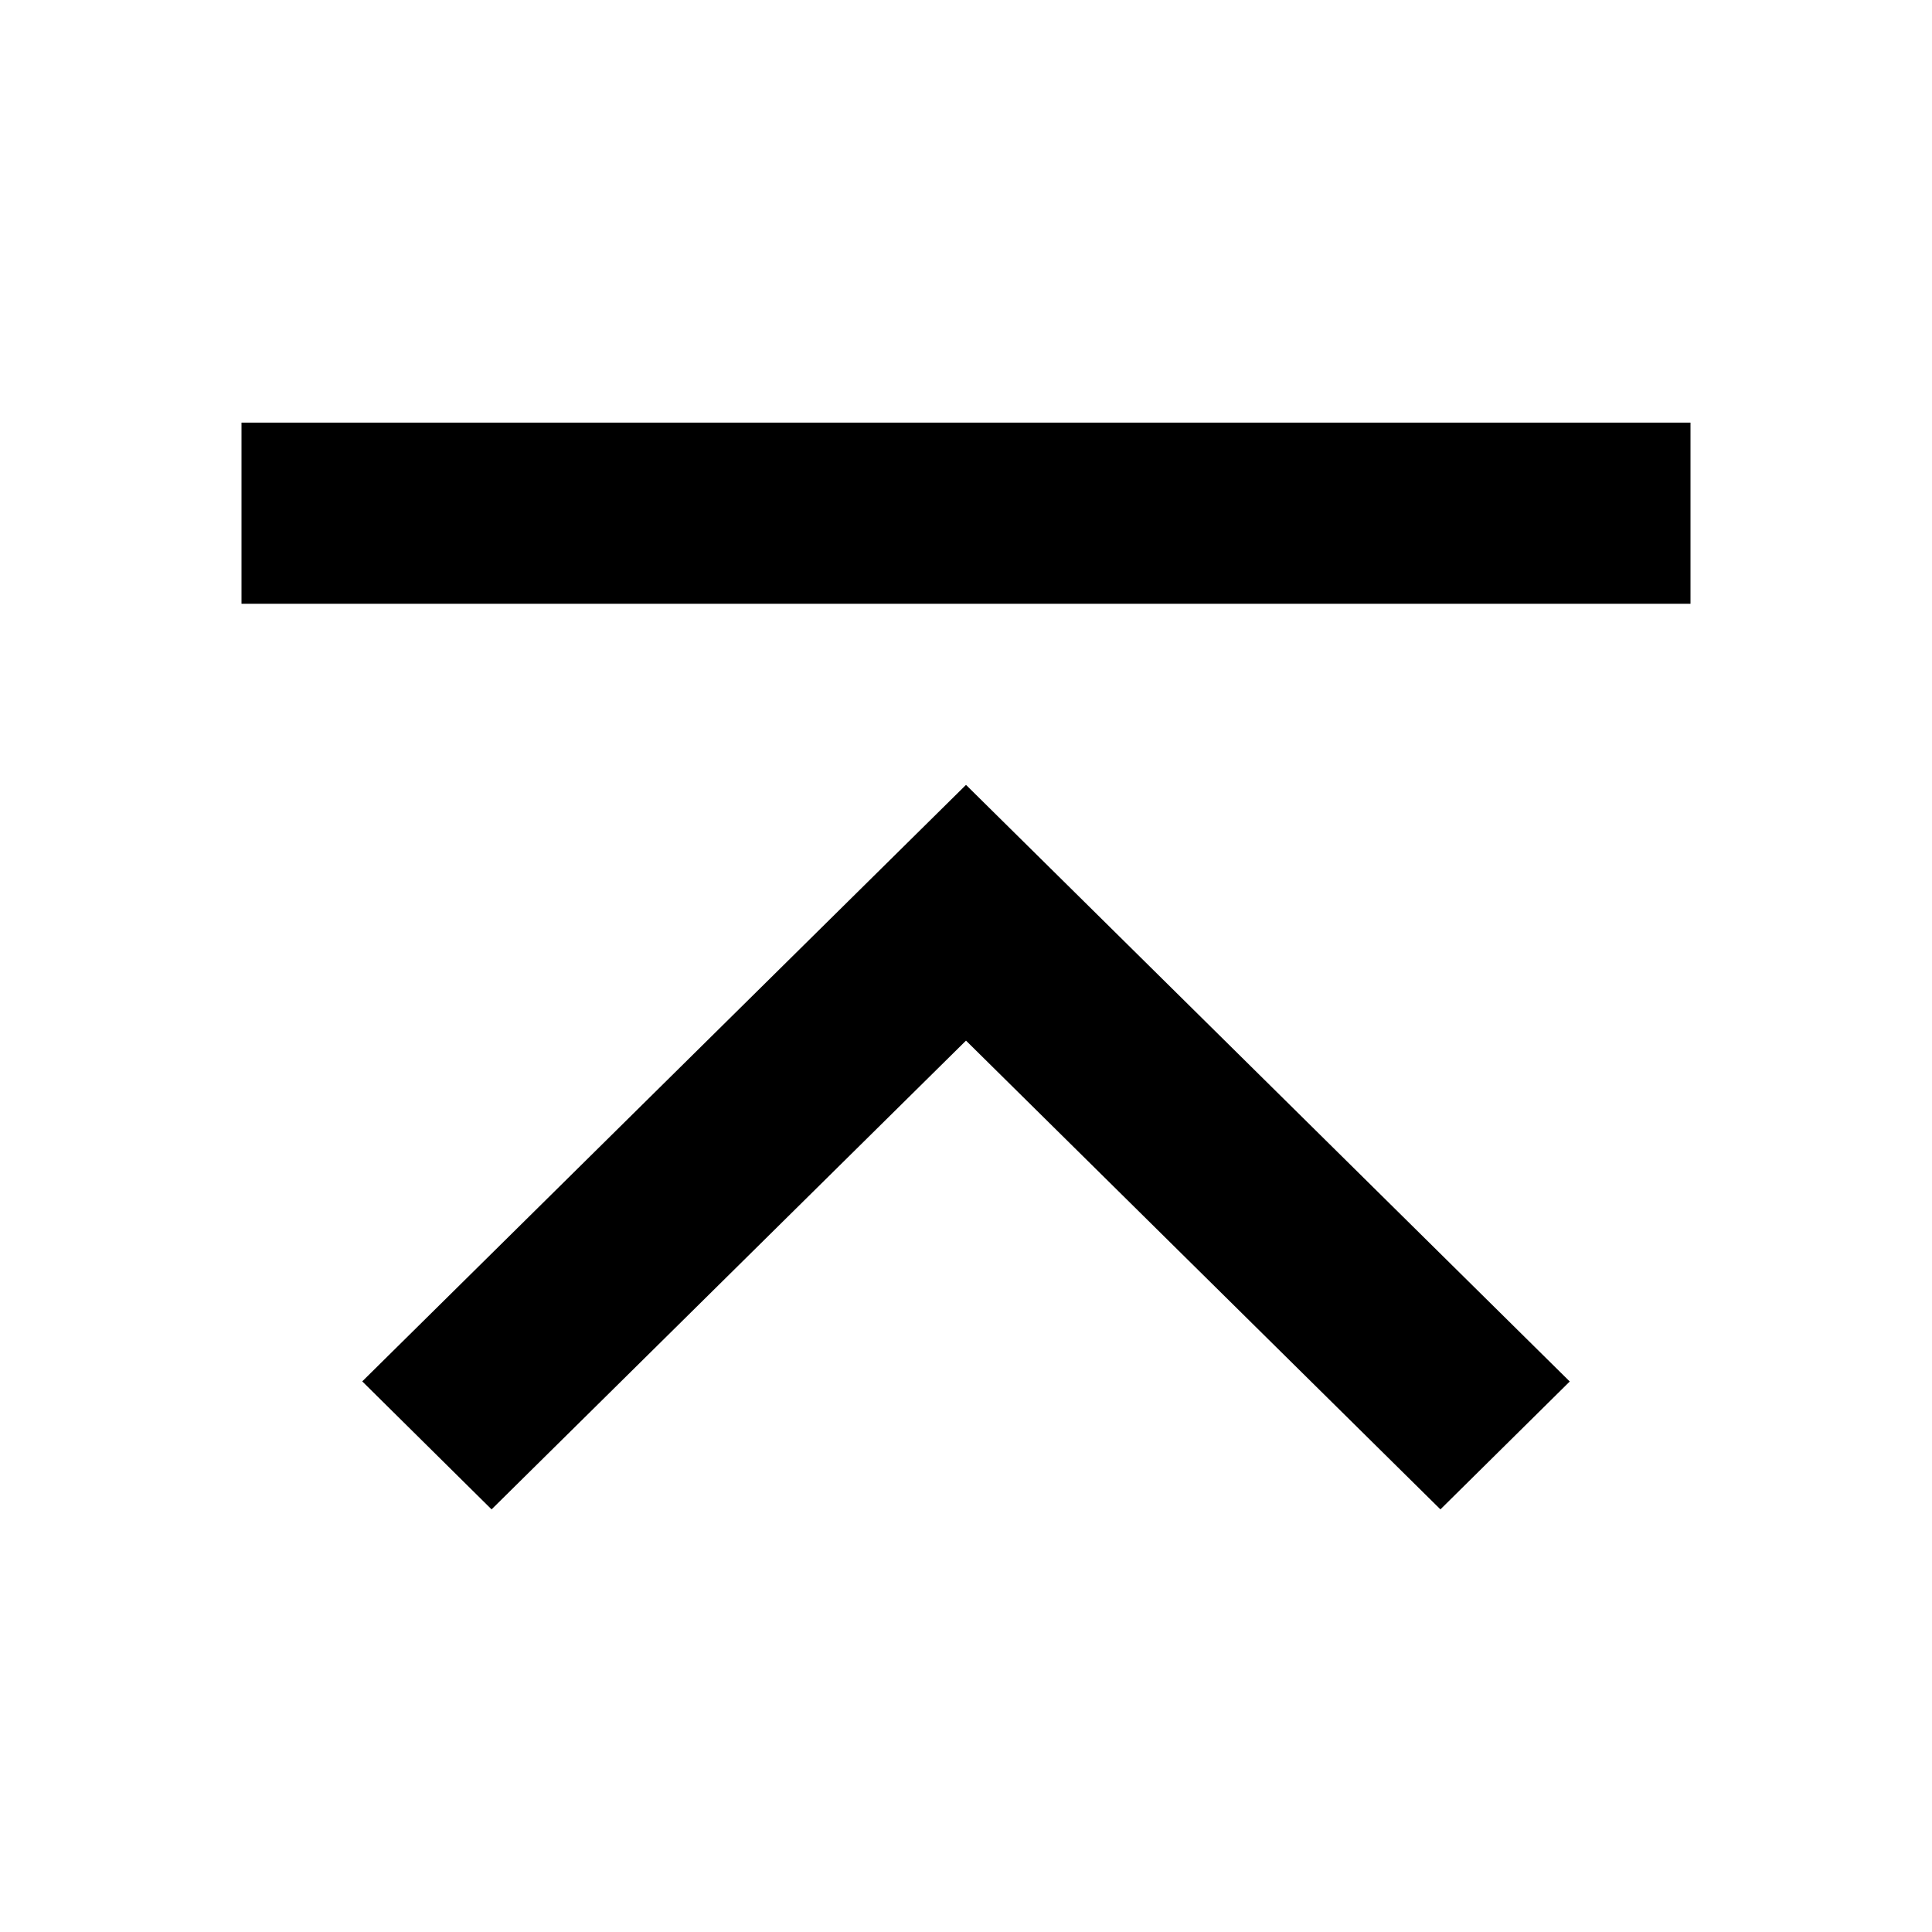 <svg xmlns="http://www.w3.org/2000/svg" width="16" height="16" fill="currentColor" viewBox="0 0 16 16">
  <path d="M2 5h12V3.5H2V5Zm11 6.441L11.929 12.5 8 8.618 4.071 12.5 3 11.44 8 6.5l5 4.941Z"/>
</svg>
